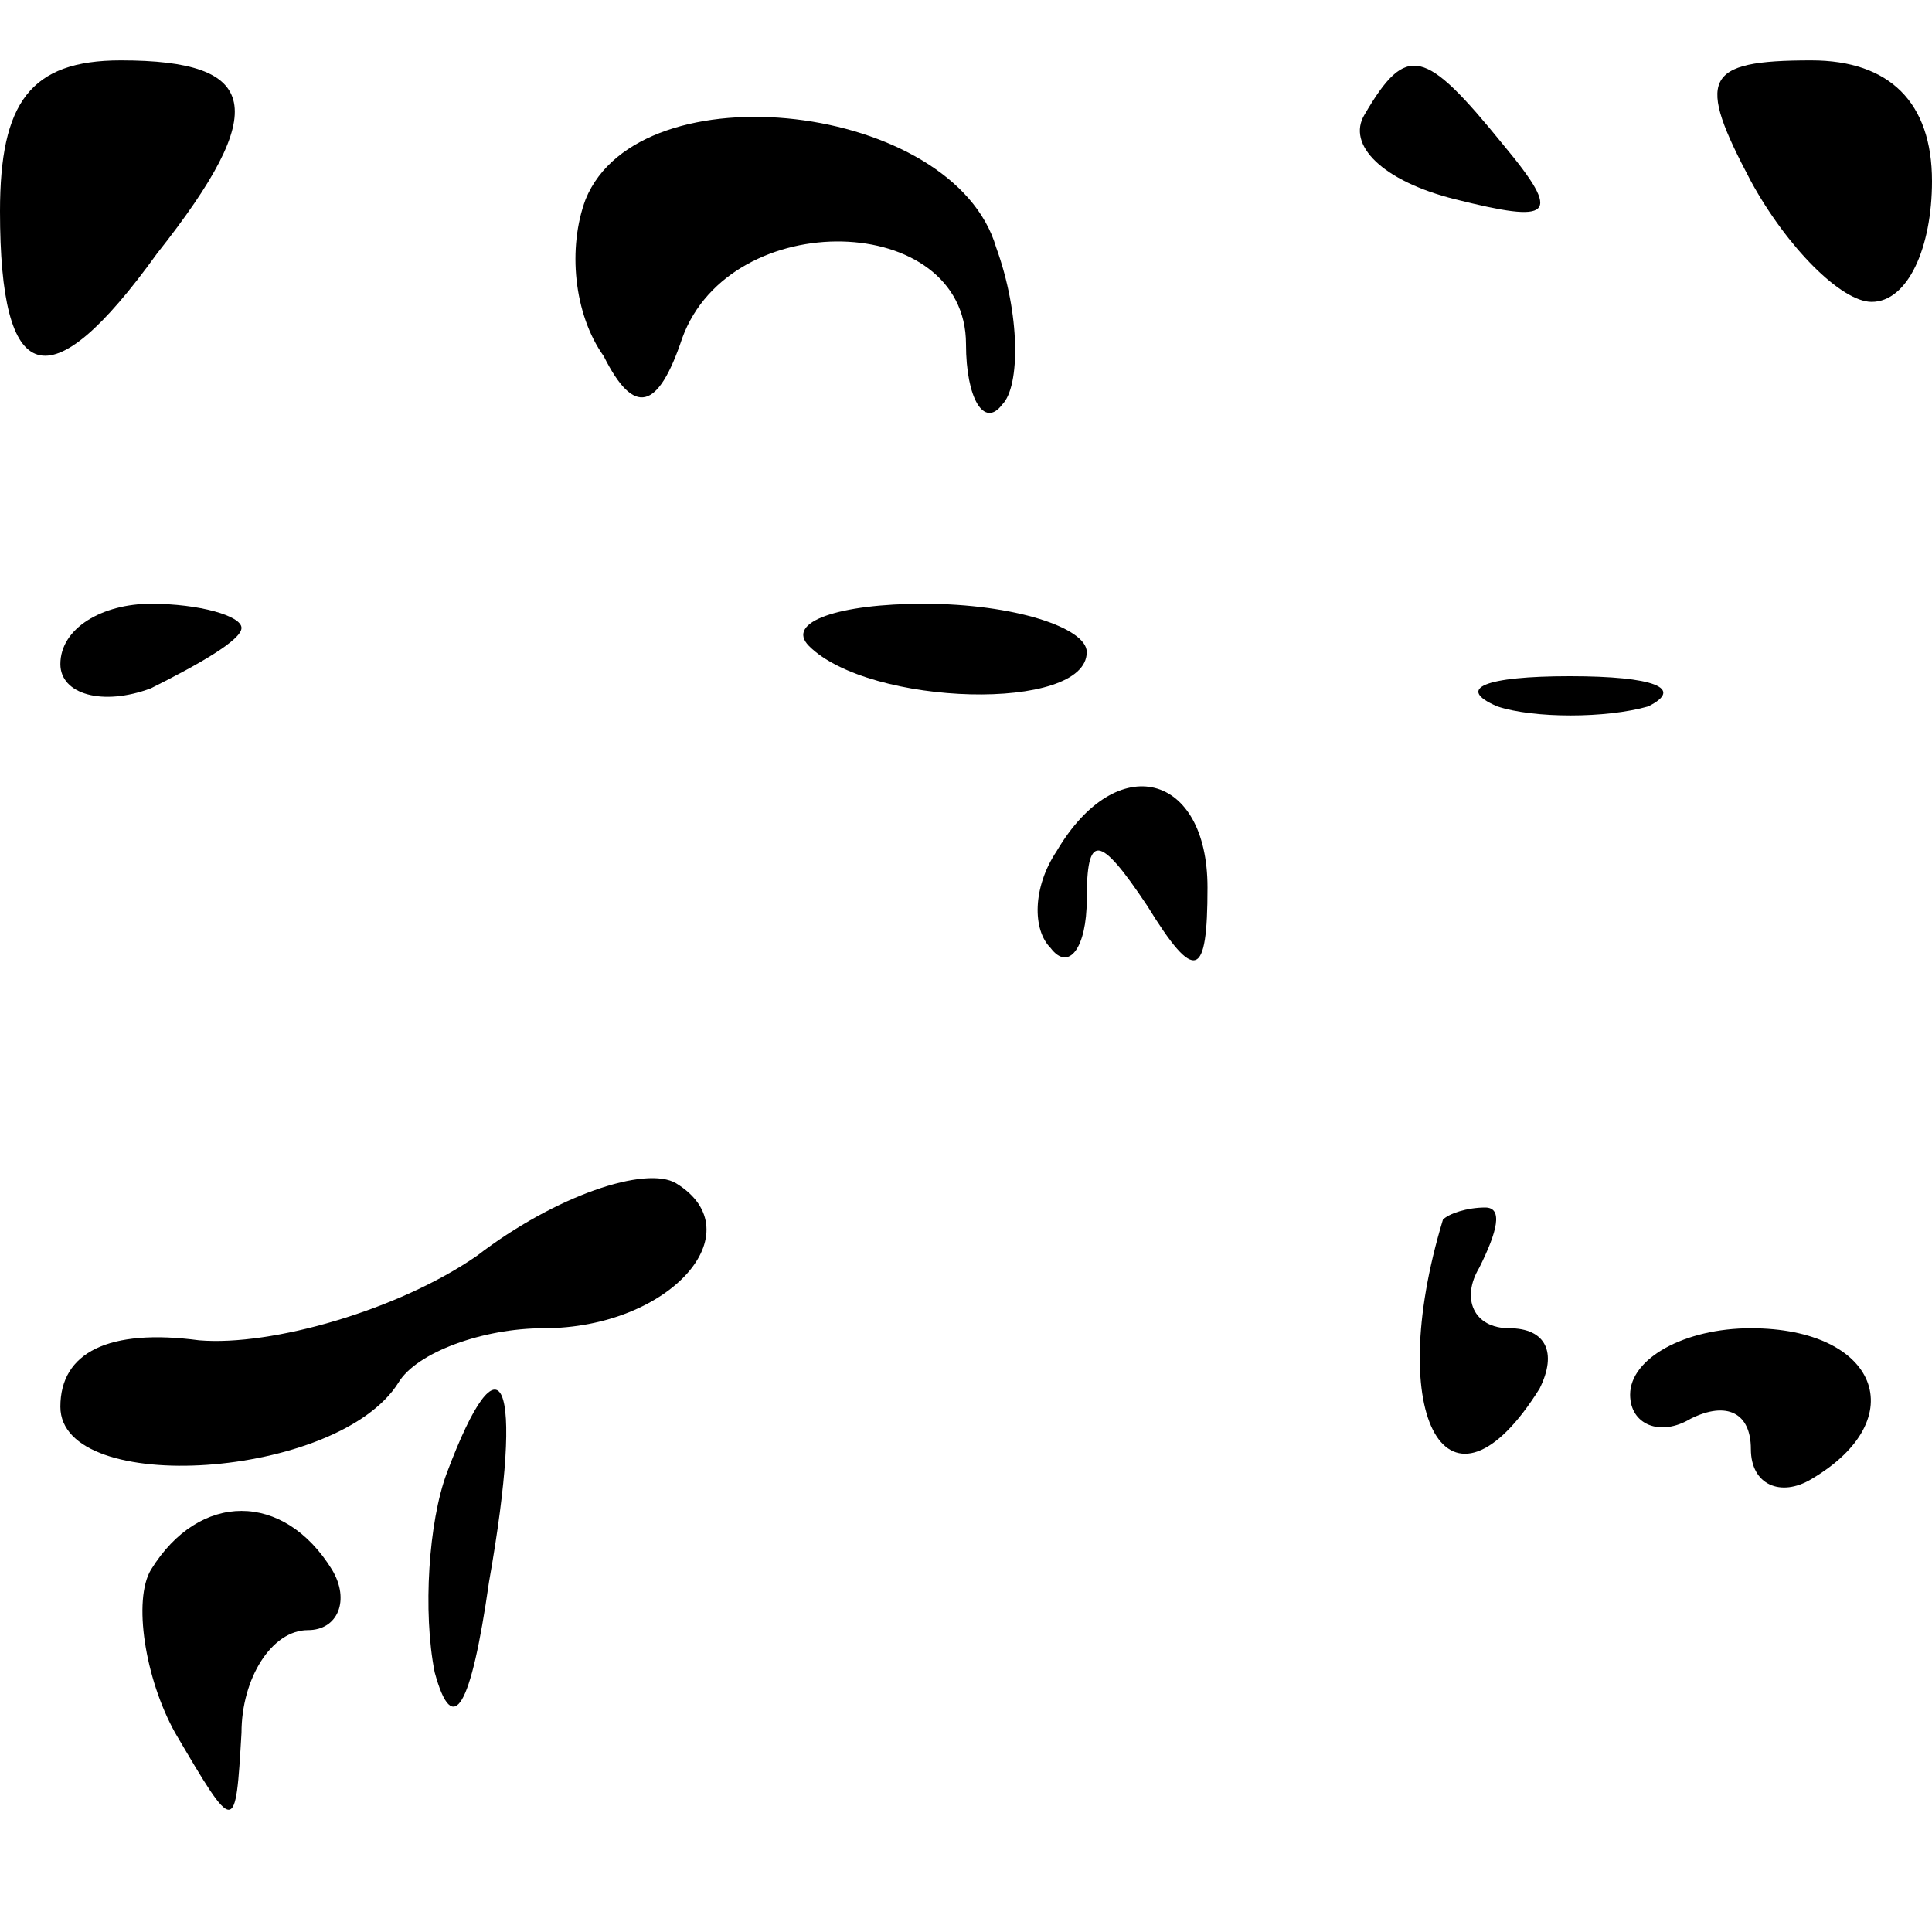 <?xml version="1.0" standalone="no"?>
<!DOCTYPE svg PUBLIC "-//W3C//DTD SVG 20010904//EN"
 "http://www.w3.org/TR/2001/REC-SVG-20010904/DTD/svg10.dtd">
<svg version="1.0" xmlns="http://www.w3.org/2000/svg"
 width="32pt" height="32pt" viewBox="0 0 32 32"
 preserveAspectRatio="xMidYMid meet">
<g transform="translate(0,32) scale(0.1,-0.1)"
fill="#000000" stroke="none">
<path fill="#000000" stroke="none" d="M0 285 c0 -29 8 -32 26 -7 19 24 17 32
-6 32 -15 0 -20 -7 -20 -25z"/>
<path fill="#000000" stroke="none" d="M226 301 c-3 -5 3 -11 15 -14 16 -4 18
-3 8 9 -13 16 -16 17 -23 5z"/>
<path fill="#000000" stroke="none" d="M290 290 c6 -11 15 -20 20 -20 6 0 10
9 10 20 0 13 -7 20 -20 20 -18 0 -19 -3 -10 -20z"/>
<path fill="#000000" stroke="none" d="M97 287 c-3 -8 -2 -19 3 -26 5 -10 9
-9 13 3 8 22 47 21 47 -1 0 -9 3 -14 6 -10 3 3 3 15 -1 26 -7 24 -59 30 -68 8z"/>
<path fill="#000000" stroke="none" d="M10 210 c0 -5 7 -7 15 -4 8 4 15 8 15
10 0 2 -7 4 -15 4 -8 0 -15 -4 -15 -10z"/>
<path fill="#000000" stroke="none" d="M134 213 c10 -10 46 -11 46 -1 0 4 -12
8 -27 8 -14 0 -23 -3 -19 -7z"/>
<path fill="#000000" stroke="none" d="M248 203 c6 -2 18 -2 25 0 6 3 1 5 -13
5 -14 0 -19 -2 -12 -5z"/>
<path fill="#000000" stroke="none" d="M175 179 c-4 -6 -4 -13 -1 -16 3 -4 6
0 6 8 0 11 2 11 10 -1 8 -13 10 -12 10 3 0 19 -15 23 -25 6z"/>
<path fill="#000000" stroke="none" d="M79 112 c-13 -9 -34 -15 -46 -14 -15 2
-23 -2 -23 -11 0 -15 46 -12 56 4 3 5 14 9 24 9 21 0 35 16 22 24 -5 3 -20 -2
-33 -12z"/>
<path fill="#000000" stroke="none" d="M239 118 c-10 -33 1 -52 16 -28 3 6 1
10 -5 10 -6 0 -8 5 -5 10 3 6 4 10 1 10 -3 0 -6 -1 -7 -2z"/>
<path fill="#000000" stroke="none" d="M270 89 c0 -5 5 -7 10 -4 6 3 10 1 10
-5 0 -6 5 -8 10 -5 17 10 11 25 -10 25 -11 0 -20 -5 -20 -11z"/>
<path fill="#000000" stroke="none" d="M74 76 c-3 -8 -4 -23 -2 -33 3 -11 6
-6 9 15 6 34 2 42 -7 18z"/>
<path fill="#000000" stroke="none" d="M25 60 c-3 -5 -1 -18 4 -27 10 -17 10
-17 11 0 0 9 5 17 11 17 5 0 7 5 4 10 -8 13 -22 13 -30 0z"/>
</g>
</svg>
